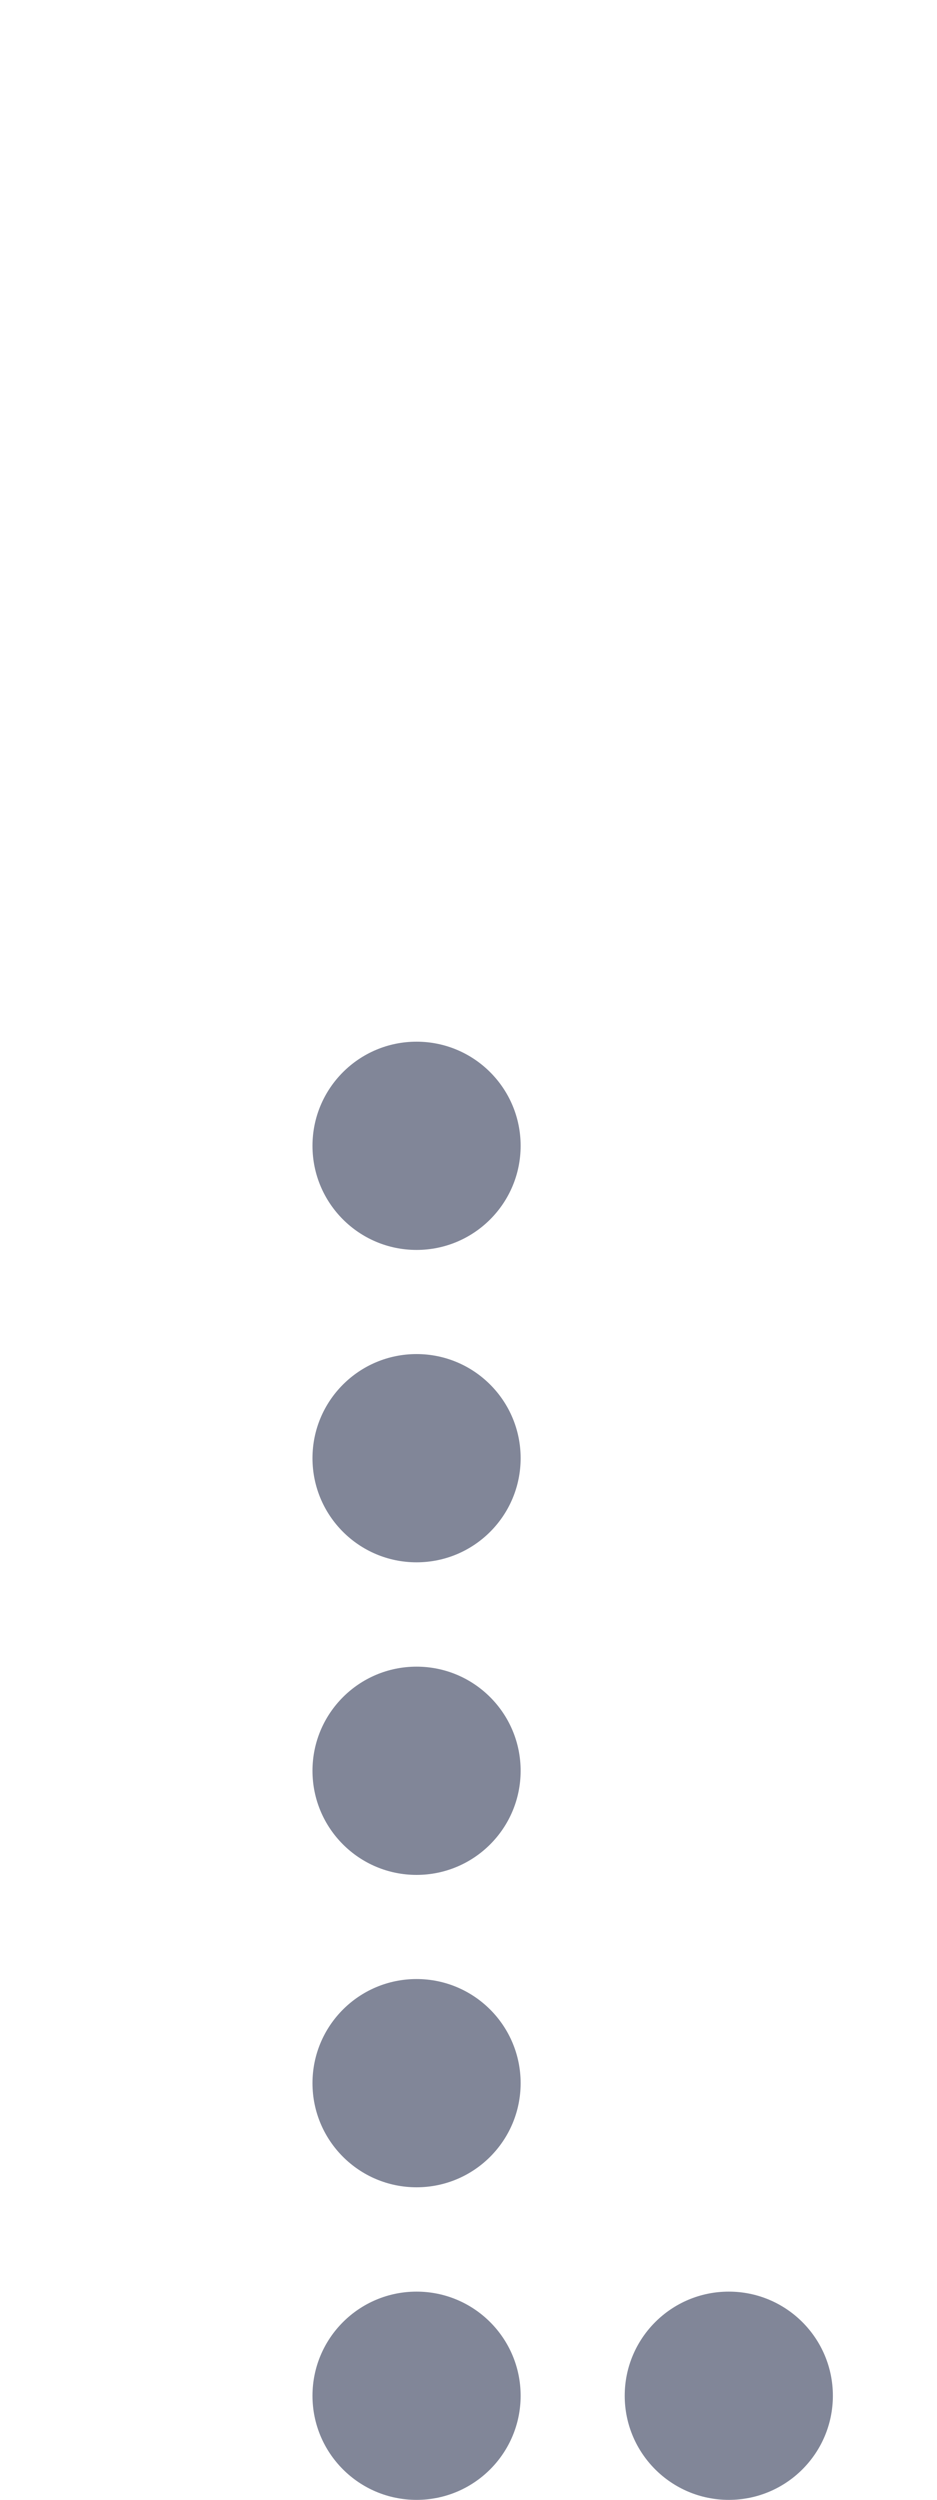 <svg width="18" height="48" viewBox="0 0 4.762 12.7" xmlns="http://www.w3.org/2000/svg"><circle style="fill:#575e75;fill-opacity:0.75;stroke:none;stroke-width:.265;stroke-linecap:square" cx="2.117" cy="5.821" r=".529"/><circle style="fill:#575e75;fill-opacity:0.75;stroke:none;stroke-width:.265;stroke-linecap:square" cx="2.117" cy="7.408" r=".529"/><circle style="fill:#575e75;fill-opacity:0.75;stroke:none;stroke-width:.265;stroke-linecap:square" cx="2.117" cy="8.996" r=".529"/><circle style="fill:#575e75;fill-opacity:0.75;stroke:none;stroke-width:.265;stroke-linecap:square" cx="2.117" cy="10.583" r=".529"/><circle style="fill:#575e75;fill-opacity:0.75;stroke:none;stroke-width:.265;stroke-linecap:square" cx="2.117" cy="12.171" r=".529"/><circle style="fill:#575e75;fill-opacity:0.75;stroke:none;stroke-width:.265;stroke-linecap:square" cx="3.704" cy="12.171" r=".529"/></svg>
